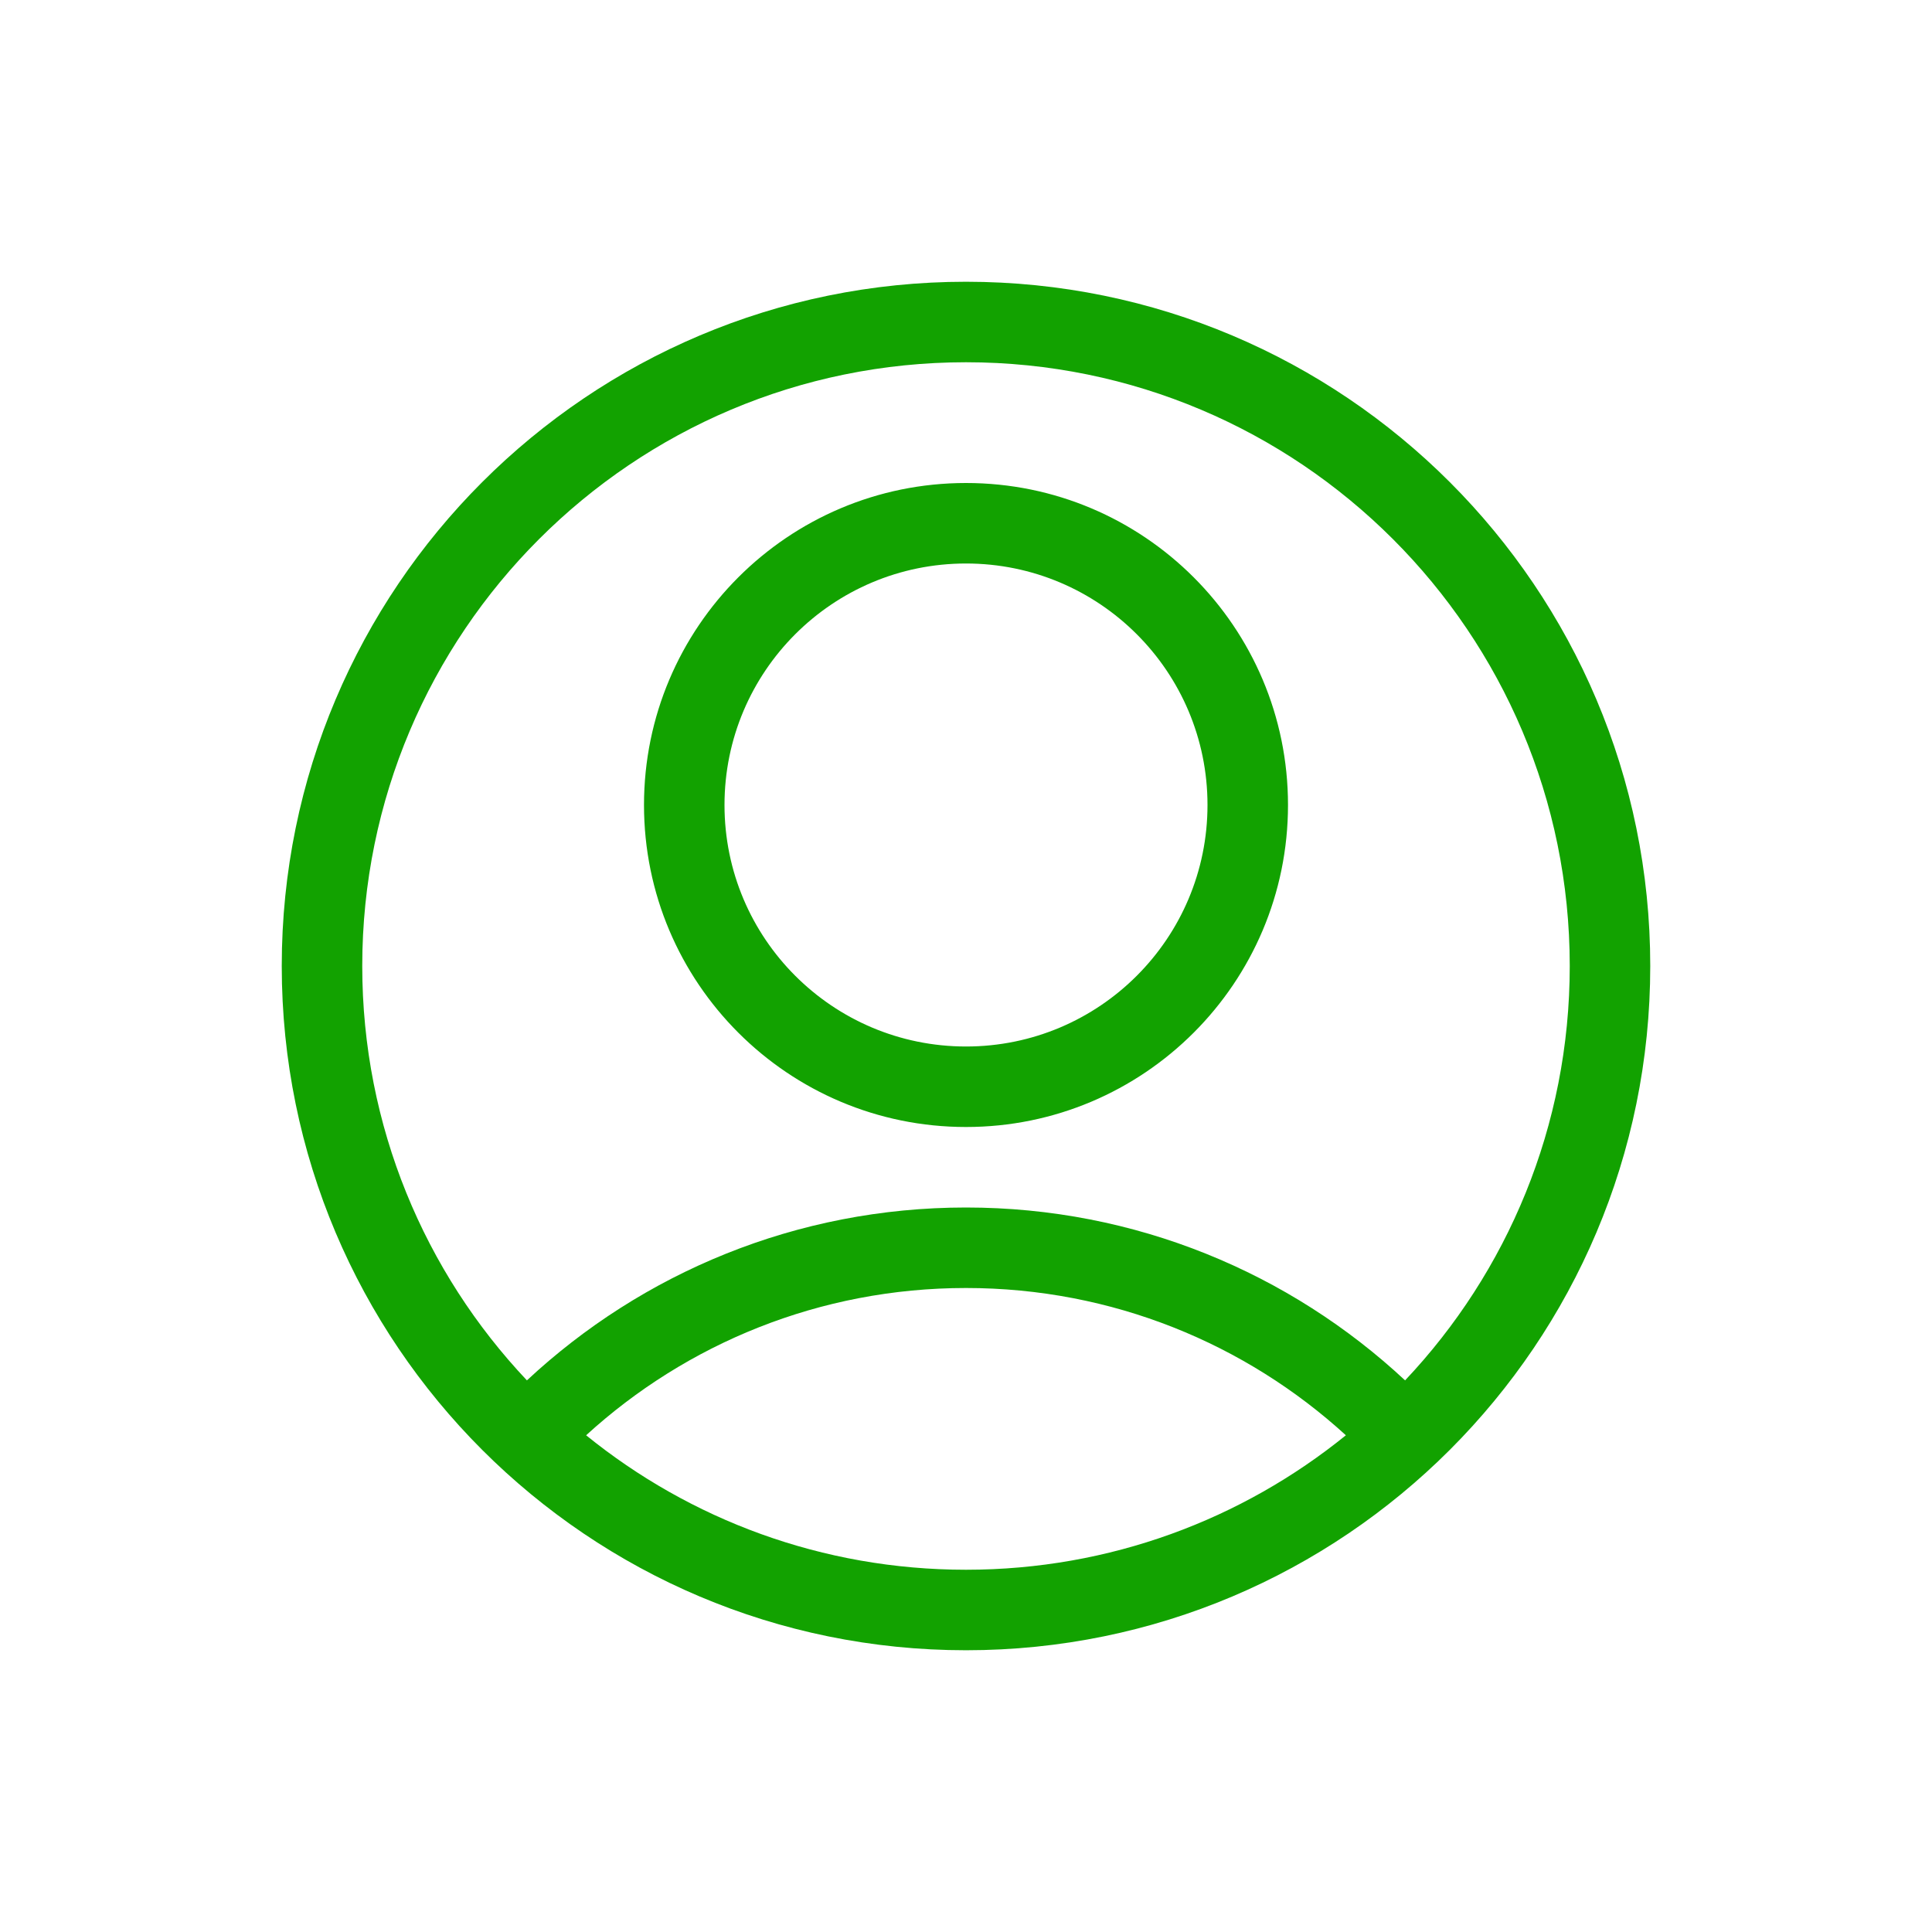 <svg width="48" height="48" viewBox="0 0 48 48" fill="none" xmlns="http://www.w3.org/2000/svg">
<path fill-rule="evenodd" clip-rule="evenodd" d="M24 7C14.611 7 7 14.611 7 24C7 33.389 14.611 41 24 41C33.389 41 41 33.389 41 24C41 14.611 33.389 7 24 7ZM9 24C9 15.716 15.716 9 24 9C32.284 9 39 15.716 39 24C39 27.986 37.445 31.609 34.909 34.295C32.051 31.631 28.216 30 24 30C19.784 30 15.949 31.631 13.091 34.295C10.555 31.609 9 27.986 9 24ZM14.562 35.659C17.14 37.748 20.424 39 24 39C27.576 39 30.86 37.748 33.438 35.659C30.949 33.386 27.636 32 24 32C20.364 32 17.051 33.386 14.562 35.659ZM24 28C28.418 28 32 24.418 32 20C32 15.582 28.418 12 24 12C19.582 12 16 15.582 16 20C16 24.418 19.582 28 24 28ZM24 26C27.314 26 30 23.314 30 20C30 16.686 27.314 14 24 14C20.686 14 18 16.686 18 20C18 23.314 20.686 26 24 26Z" fill="#12A200"/>
</svg>
